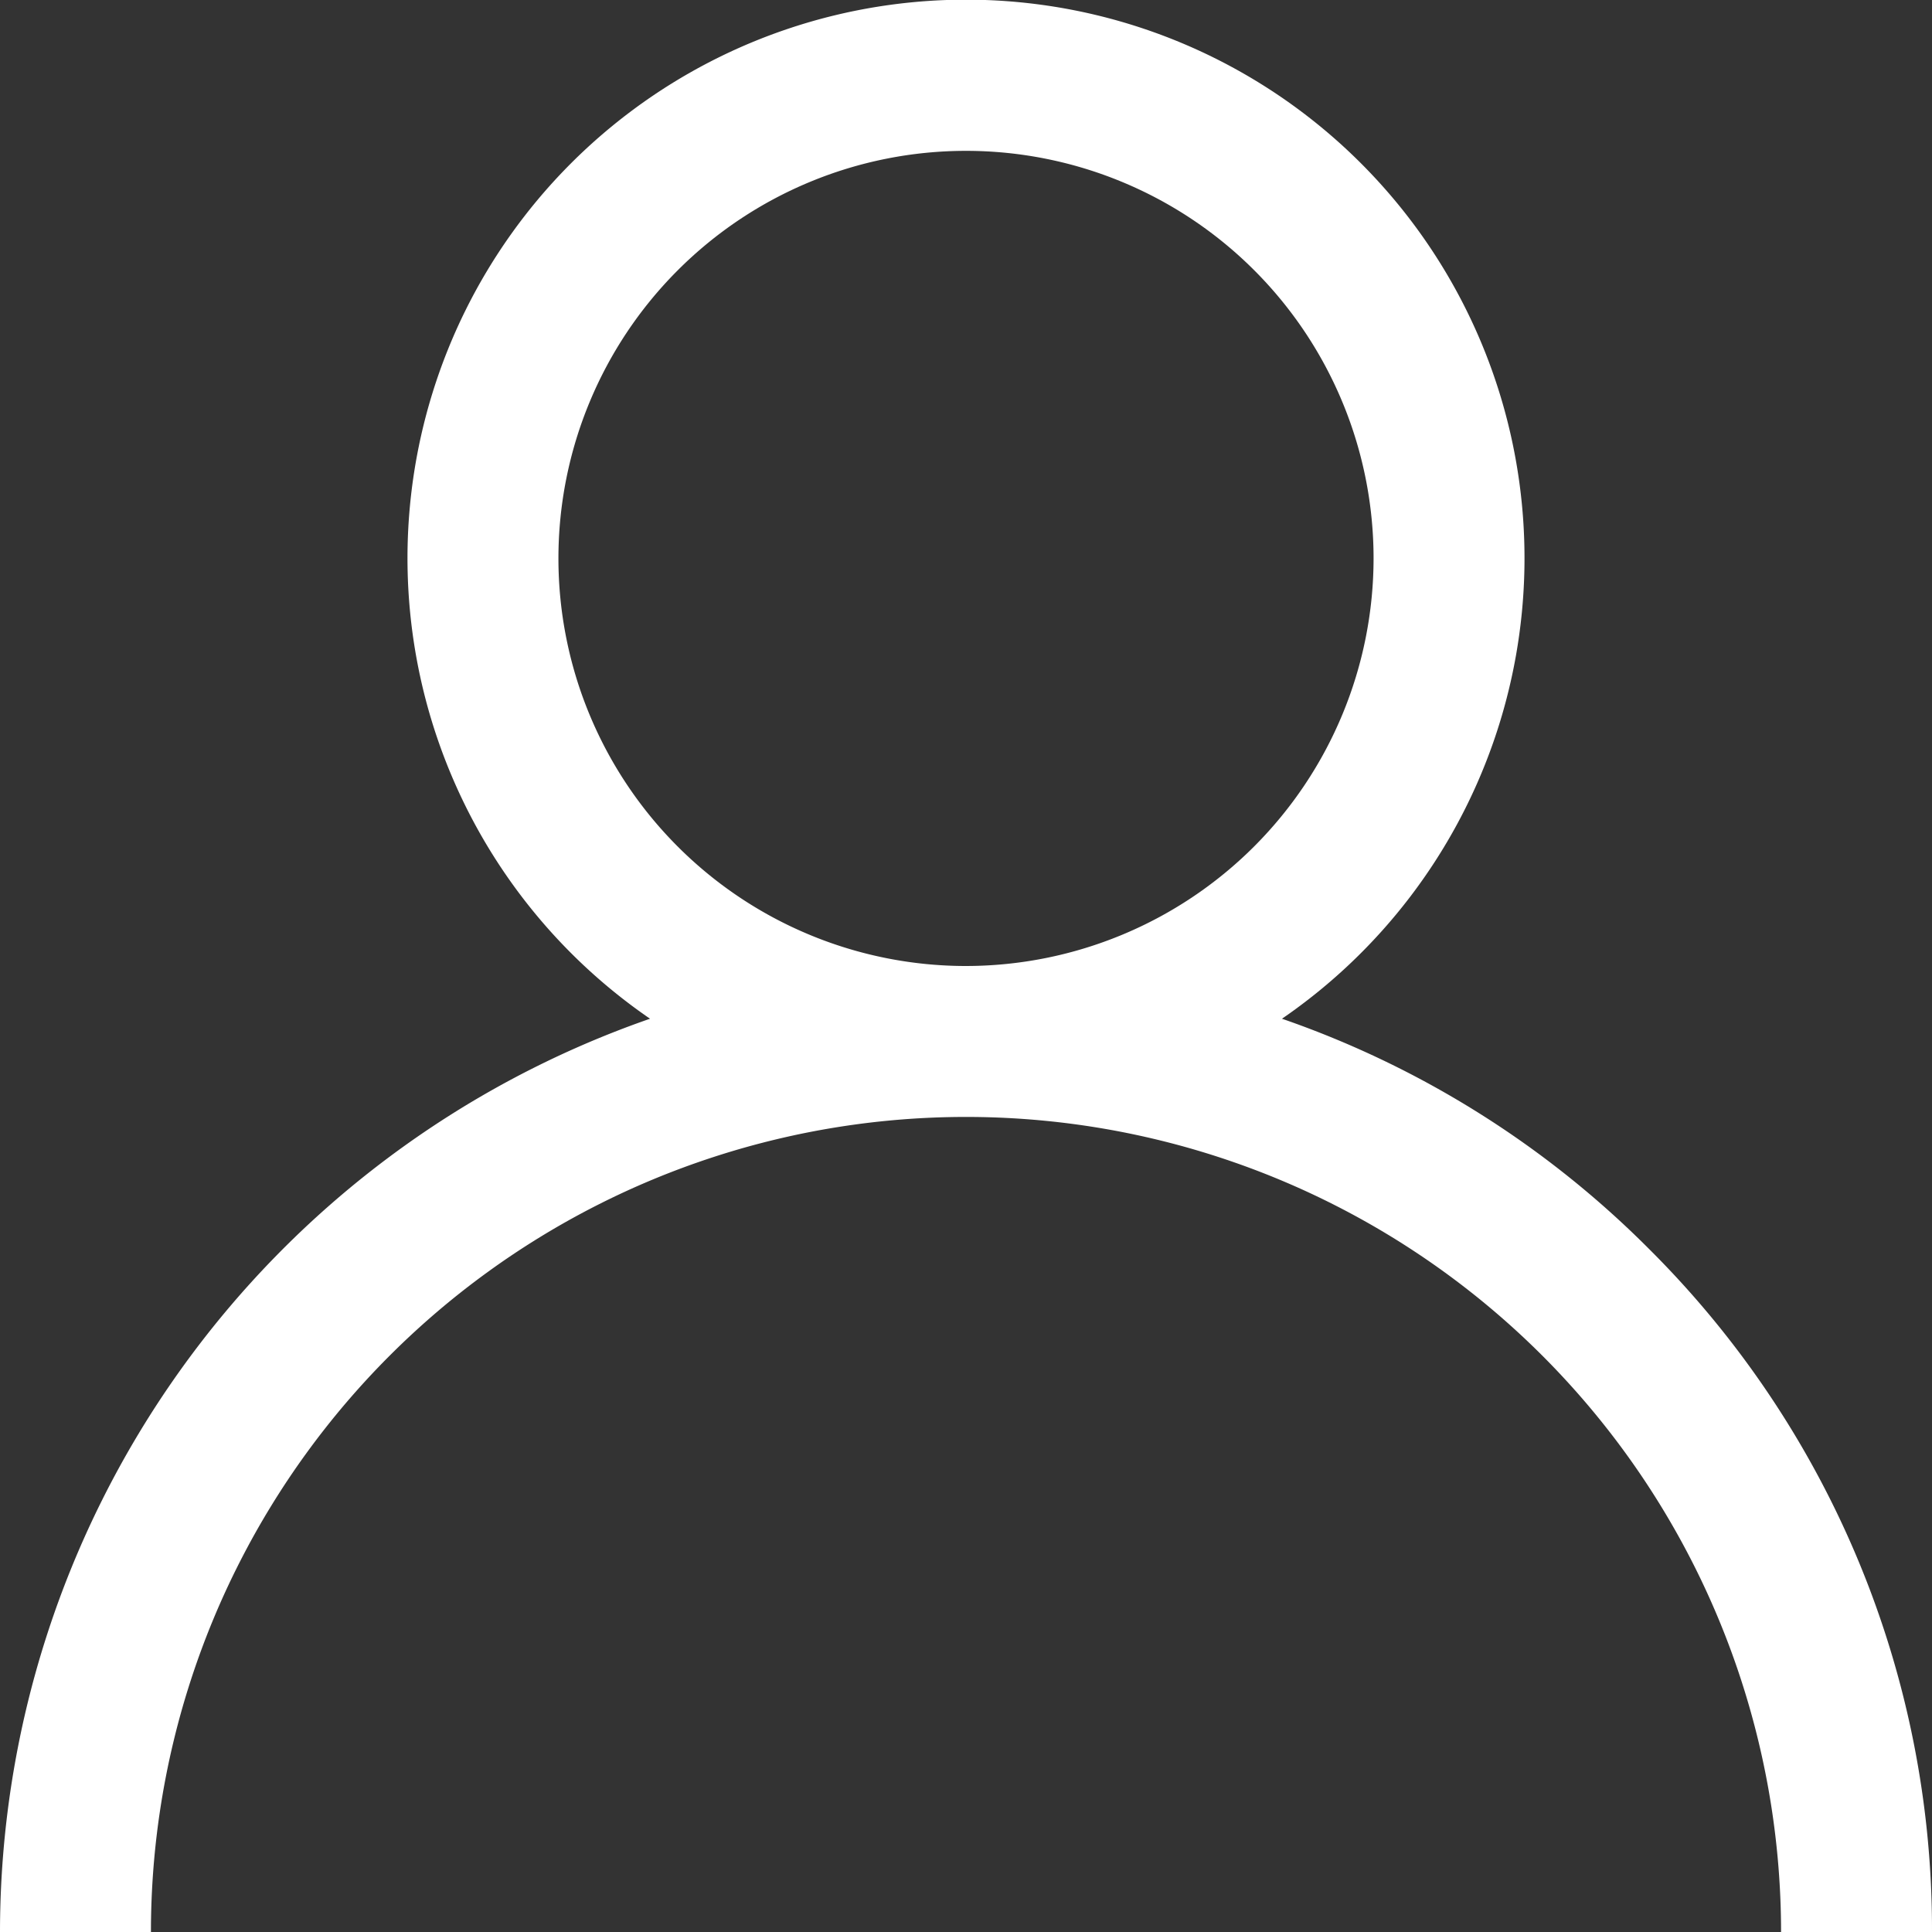 <svg xmlns="http://www.w3.org/2000/svg" width="24" height="24" viewBox="0 0 24 24">
  <rect x="0" y="0" width="24" height="24" fill="#333333" stroke="none"/>
  <path id="Path_21781" data-name="Path 21781" d="M20.485,15.515a11.954,11.954,0,0,0-4.56-2.86,6.938,6.938,0,1,0-7.85,0A12.019,12.019,0,0,0,0,24H1.875a10.125,10.125,0,1,1,20.25,0H24A11.922,11.922,0,0,0,20.485,15.515ZM12,12a5.063,5.063,0,1,1,5.063-5.063A5.068,5.068,0,0,1,12,12Z" fill="#fff"/>
</svg>
